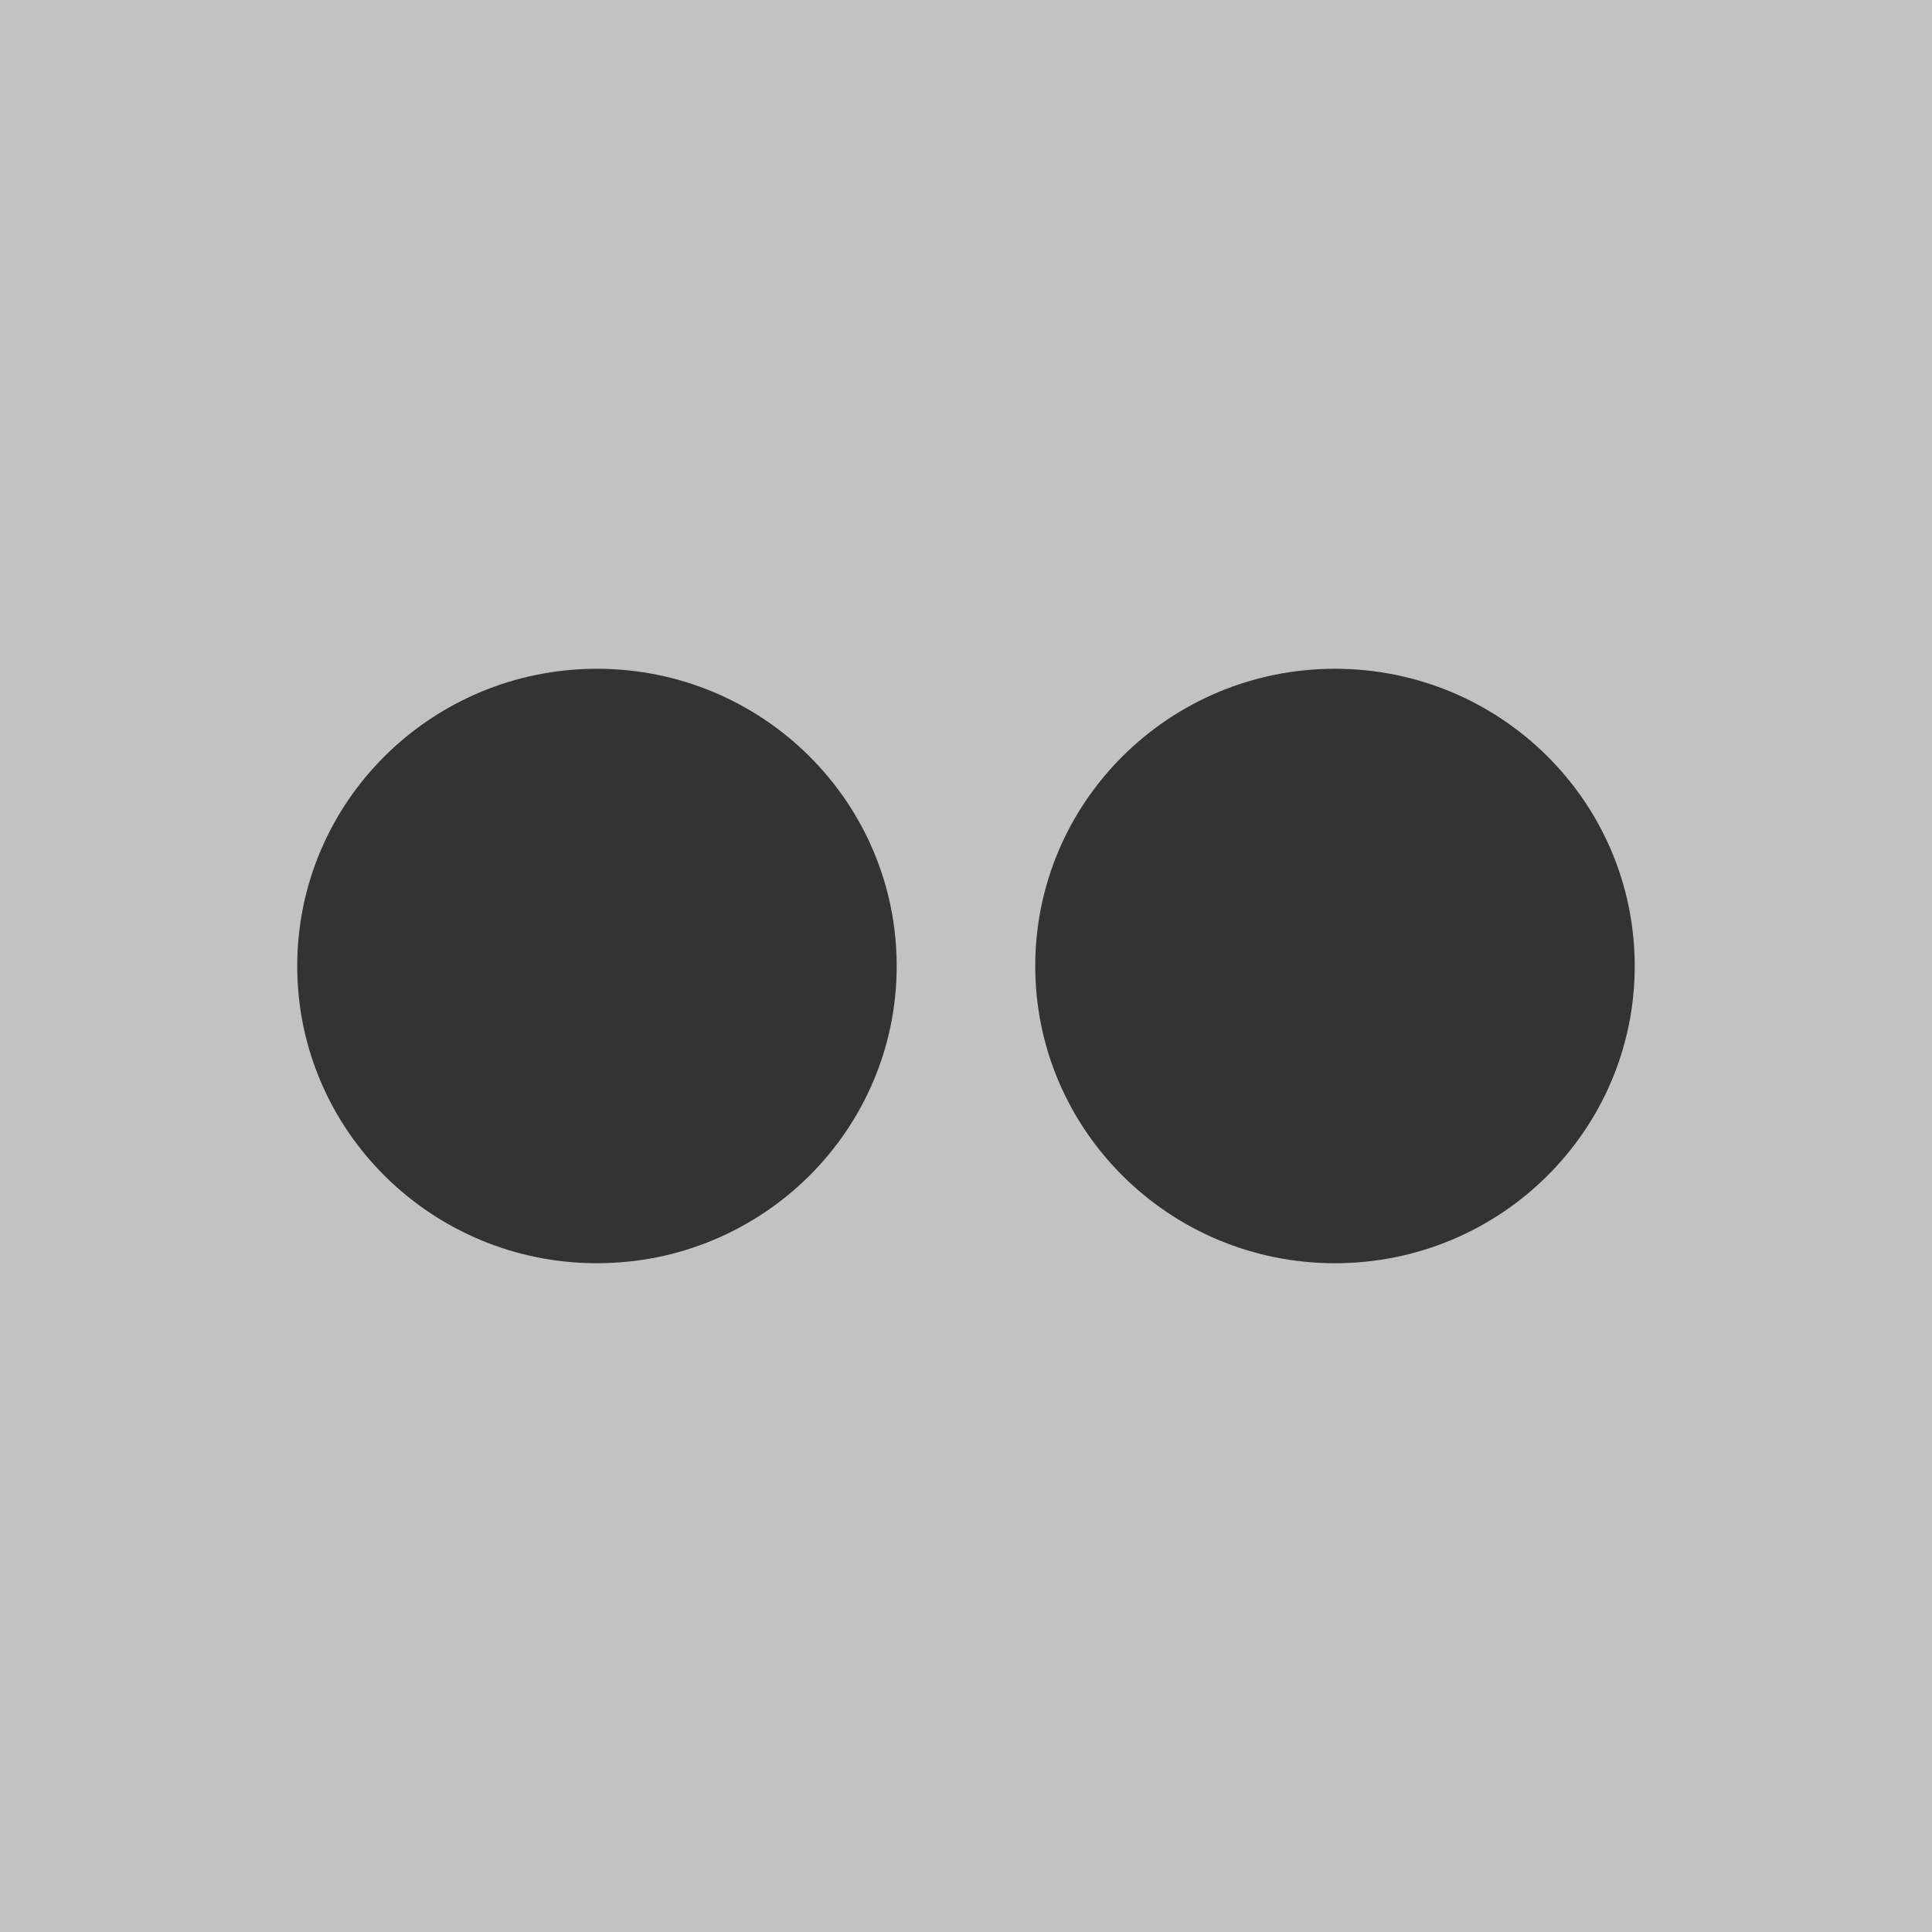 <?xml version="1.0" encoding="UTF-8" standalone="no"?>
<!-- Generator: Adobe Illustrator 19.0.0, SVG Export Plug-In . SVG Version: 6.00 Build 0)  -->

<svg
   xmlns:dc="http://purl.org/dc/elements/1.1/"
   xmlns:cc="http://creativecommons.org/ns#"
   xmlns:rdf="http://www.w3.org/1999/02/22-rdf-syntax-ns#"
   xmlns:svg="http://www.w3.org/2000/svg"
   xmlns="http://www.w3.org/2000/svg"
   xmlns:sodipodi="http://sodipodi.sourceforge.net/DTD/sodipodi-0.dtd"
   xmlns:inkscape="http://www.inkscape.org/namespaces/inkscape"
   version="1.1"
   id="Layer_1"
   x="0px"
   y="0px"
   viewBox="0 0 32 32"
   xml:space="preserve"
   sodipodi:docname="flickr.svg"
   width="32"
   height="32"
   inkscape:version="0.92.4 (5da689c313, 2019-01-14)"><rect x="0" y="0" width="32" height="32" fill="#333333" stroke="none"/><defs
   id="defs37" /><sodipodi:namedview
   pagecolor="#ffffff"
   bordercolor="#666666"
   borderopacity="1"
   objecttolerance="10"
   gridtolerance="10"
   guidetolerance="10"
   inkscape:pageopacity="0"
   inkscape:pageshadow="2"
   inkscape:window-width="1920"
   inkscape:window-height="1013"
   id="namedview35"
   showgrid="false"
   inkscape:snap-page="true"
   inkscape:showpageshadow="true"
   inkscape:zoom="5.8682092"
   inkscape:cx="-39.157116"
   inkscape:cy="27.629947"
   inkscape:window-x="-9"
   inkscape:window-y="-9"
   inkscape:window-maximized="1"
   inkscape:current-layer="Layer_1" />
<path
   style="clip-rule:evenodd;fill-rule:evenodd;stroke-width:1;fill:#f0f0f0;fill-opacity:0.753"
   d="M 0,-6.8965011e-7 V 32 H 32 V -6.8965011e-7 Z M 9.888,20.923 c -2.743,0 -4.965,-2.204 -4.965,-4.922 0,-2.72 2.222,-4.924 4.965,-4.924 2.742,0 4.964,2.204 4.964,4.924 0,2.718 -2.222,4.922 -4.964,4.922 z m 12.223,0 c -2.742,0 -4.964,-2.204 -4.964,-4.922 0,-2.72 2.222,-4.924 4.964,-4.924 2.743,0 4.965,2.204 4.965,4.924 0,2.718 -2.222,4.922 -4.965,4.922 z"
   id="path2"
   inkscape:connector-curvature="0" />
<g
   id="g4"
   transform="translate(0,-423)">
</g>
<g
   id="g6"
   transform="translate(0,-423)">
</g>
<g
   id="g8"
   transform="translate(0,-423)">
</g>
<g
   id="g10"
   transform="translate(0,-423)">
</g>
<g
   id="g12"
   transform="translate(0,-423)">
</g>
<g
   id="g14"
   transform="translate(0,-423)">
</g>
<g
   id="g16"
   transform="translate(0,-423)">
</g>
<g
   id="g18"
   transform="translate(0,-423)">
</g>
<g
   id="g20"
   transform="translate(0,-423)">
</g>
<g
   id="g22"
   transform="translate(0,-423)">
</g>
<g
   id="g24"
   transform="translate(0,-423)">
</g>
<g
   id="g26"
   transform="translate(0,-423)">
</g>
<g
   id="g28"
   transform="translate(0,-423)">
</g>
<g
   id="g30"
   transform="translate(0,-423)">
</g>
<g
   id="g32"
   transform="translate(0,-423)">
</g>
</svg>